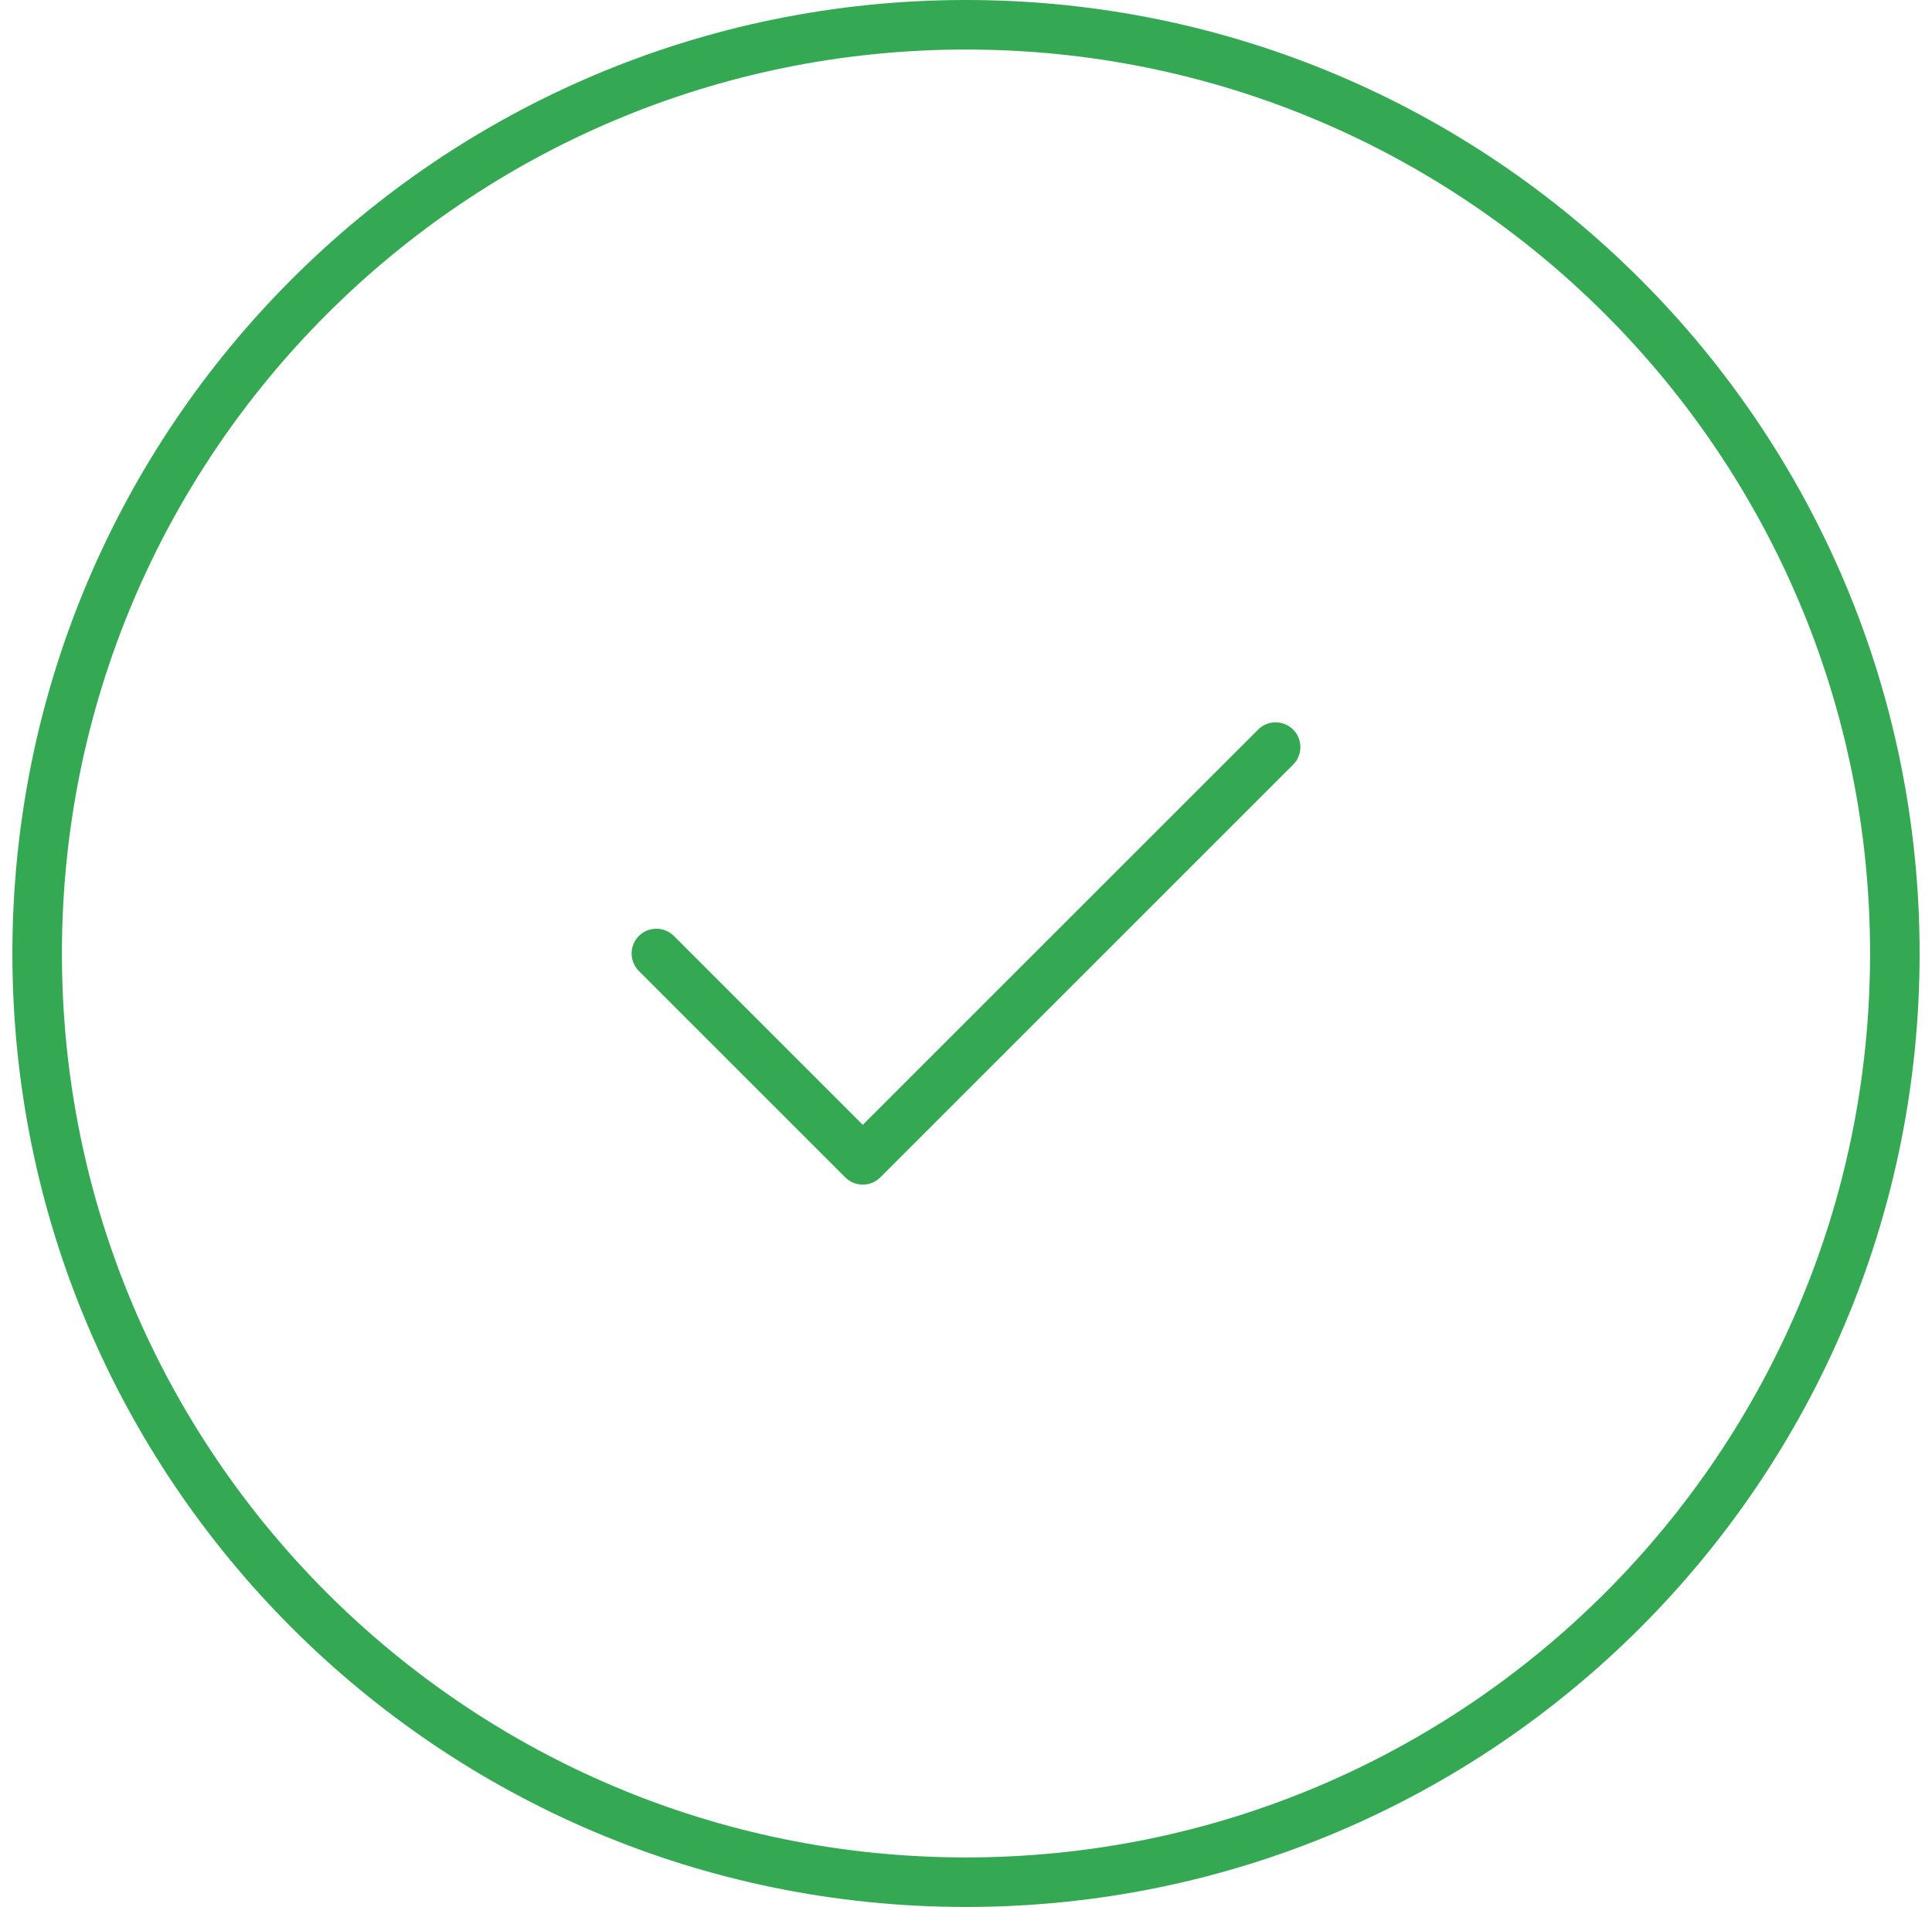 <svg width="78" height="77" viewBox="0 0 78 77" fill="none" xmlns="http://www.w3.org/2000/svg">
<path d="M26.5 38.5L34.833 46.833L51.5 30.167M76.5 38.5C76.5 59.211 59.711 76 39 76C18.289 76 1.5 59.211 1.5 38.5C1.5 17.789 18.289 1 39 1C59.711 1 76.5 17.789 76.5 38.5Z" stroke="#34A853" stroke-width="2" stroke-linecap="round" stroke-linejoin="round"/>
</svg>
